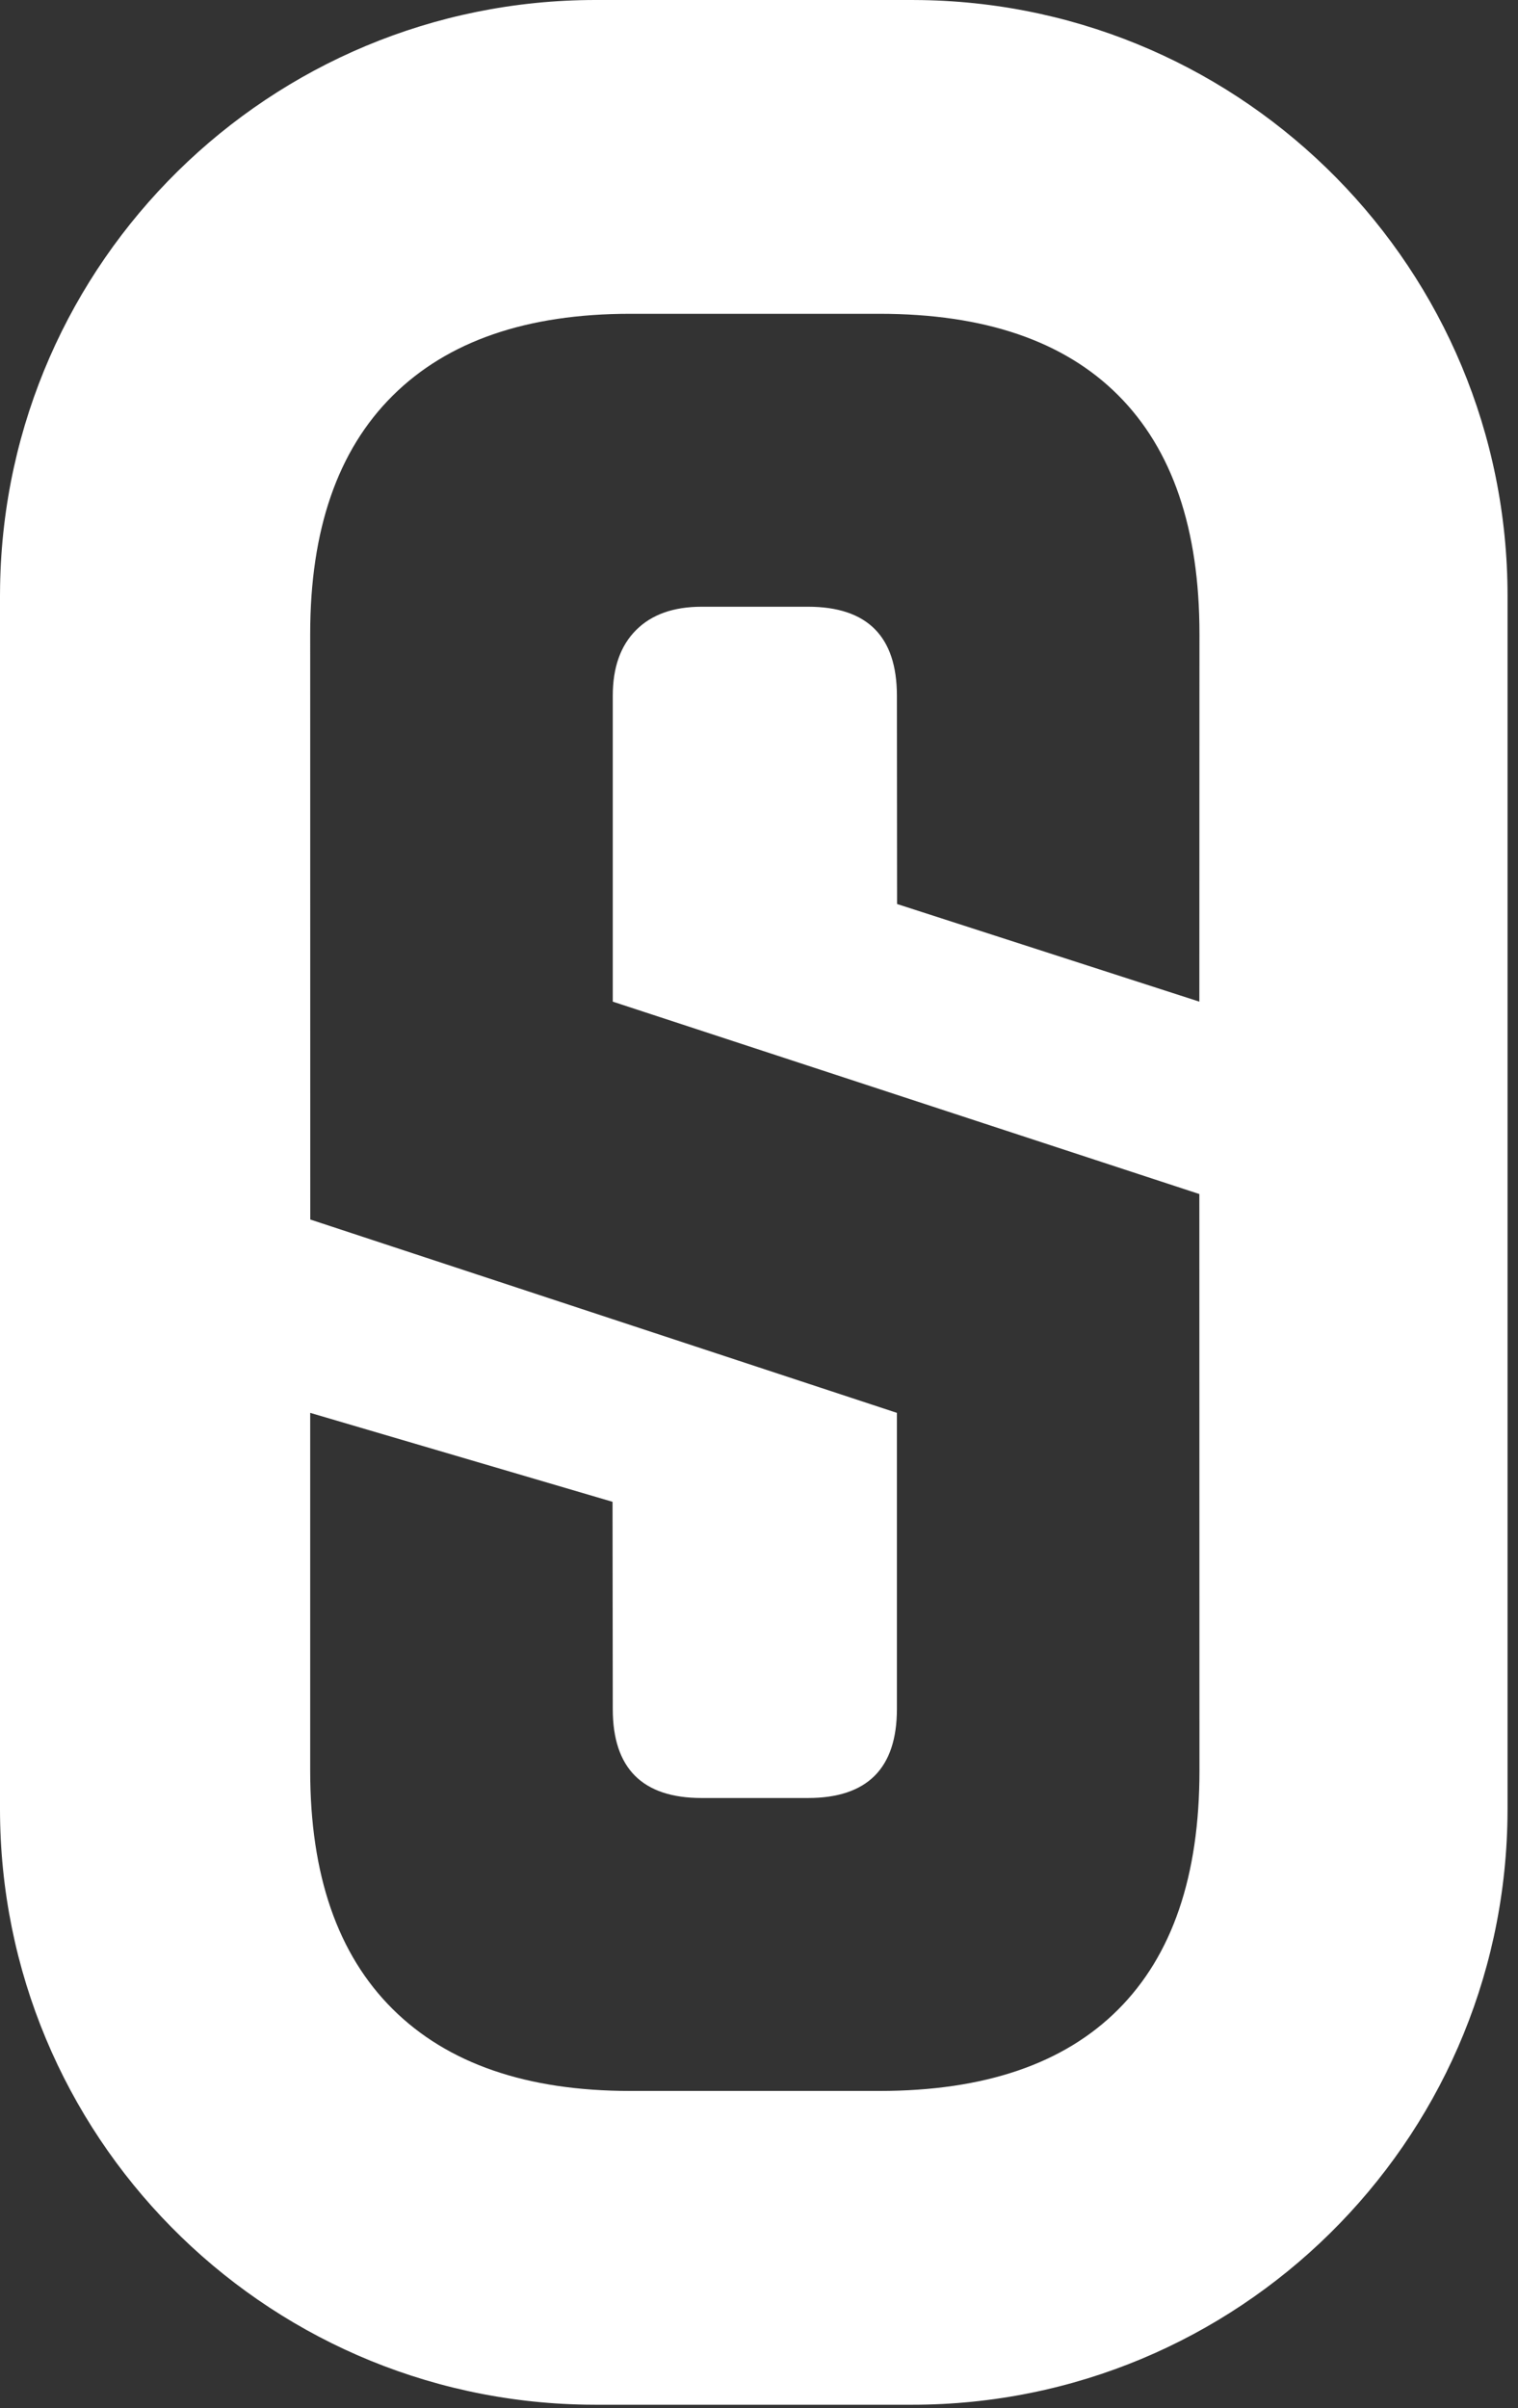 <?xml version="1.0" encoding="UTF-8"?>
<svg width="70px" height="111px" viewBox="0 0 70 111" version="1.1" xmlns="http://www.w3.org/2000/svg" xmlns:xlink="http://www.w3.org/1999/xlink">
    <rect x="0" y="0" width="70" height="111" fill="#333333" stroke="none"/>
    <title>sdv-logo-lines</title>
    <g id="sdv-logo-lines" stroke="none" stroke-width="1" fill="none" fill-rule="evenodd">
        <path d="M42.054,-6.39488462e-13 L42.508,0.004 C57.467,0.246 69.518,12.448 69.518,27.464 L69.518,27.464 L69.518,83.378 L69.514,83.832 C69.272,98.791 57.07,110.842 42.054,110.842 L42.054,110.842 L27.464,110.842 L27.01,110.838 C12.051,110.596 8.17124146e-13,98.394 8.17124146e-13,83.378 L8.17124146e-13,83.378 L8.17124146e-13,27.464 L0.004,27.01 C0.246,12.051 12.448,-6.39488462e-13 27.464,-6.39488462e-13 L27.464,-6.39488462e-13 L42.054,-6.39488462e-13 Z M40.559,14.464 L29.057,14.464 C24.289,14.464 20.639,15.723 18.105,18.24 C15.571,20.757 14.304,24.416 14.304,29.217 L14.307,56.211 L41.359,65.123 L41.359,78.775 C41.359,81.509 39.992,82.876 37.258,82.876 L32.357,82.876 C29.623,82.876 28.257,81.509 28.257,78.775 L28.246,69.223 L14.304,65.123 L14.304,81.626 C14.304,86.426 15.571,90.085 18.105,92.602 C20.639,95.12 24.289,96.378 29.057,96.378 L40.559,96.378 C45.393,96.378 49.06,95.128 51.56,92.627 C54.061,90.127 55.311,86.46 55.311,81.626 L55.306,55.037 L28.257,46.169 L28.257,32.067 C28.257,30.767 28.615,29.758 29.332,29.042 C30.048,28.325 31.057,27.966 32.357,27.966 L37.258,27.966 C39.992,27.966 41.359,29.333 41.359,32.067 L41.367,41.669 L55.306,46.169 L55.311,29.217 C55.311,24.382 54.061,20.715 51.56,18.215 C49.06,15.714 45.393,14.464 40.559,14.464 Z" id="Combined-Shape" fill="#FFFFFF" fill-rule="nonzero"></path>
    </g>
</svg>